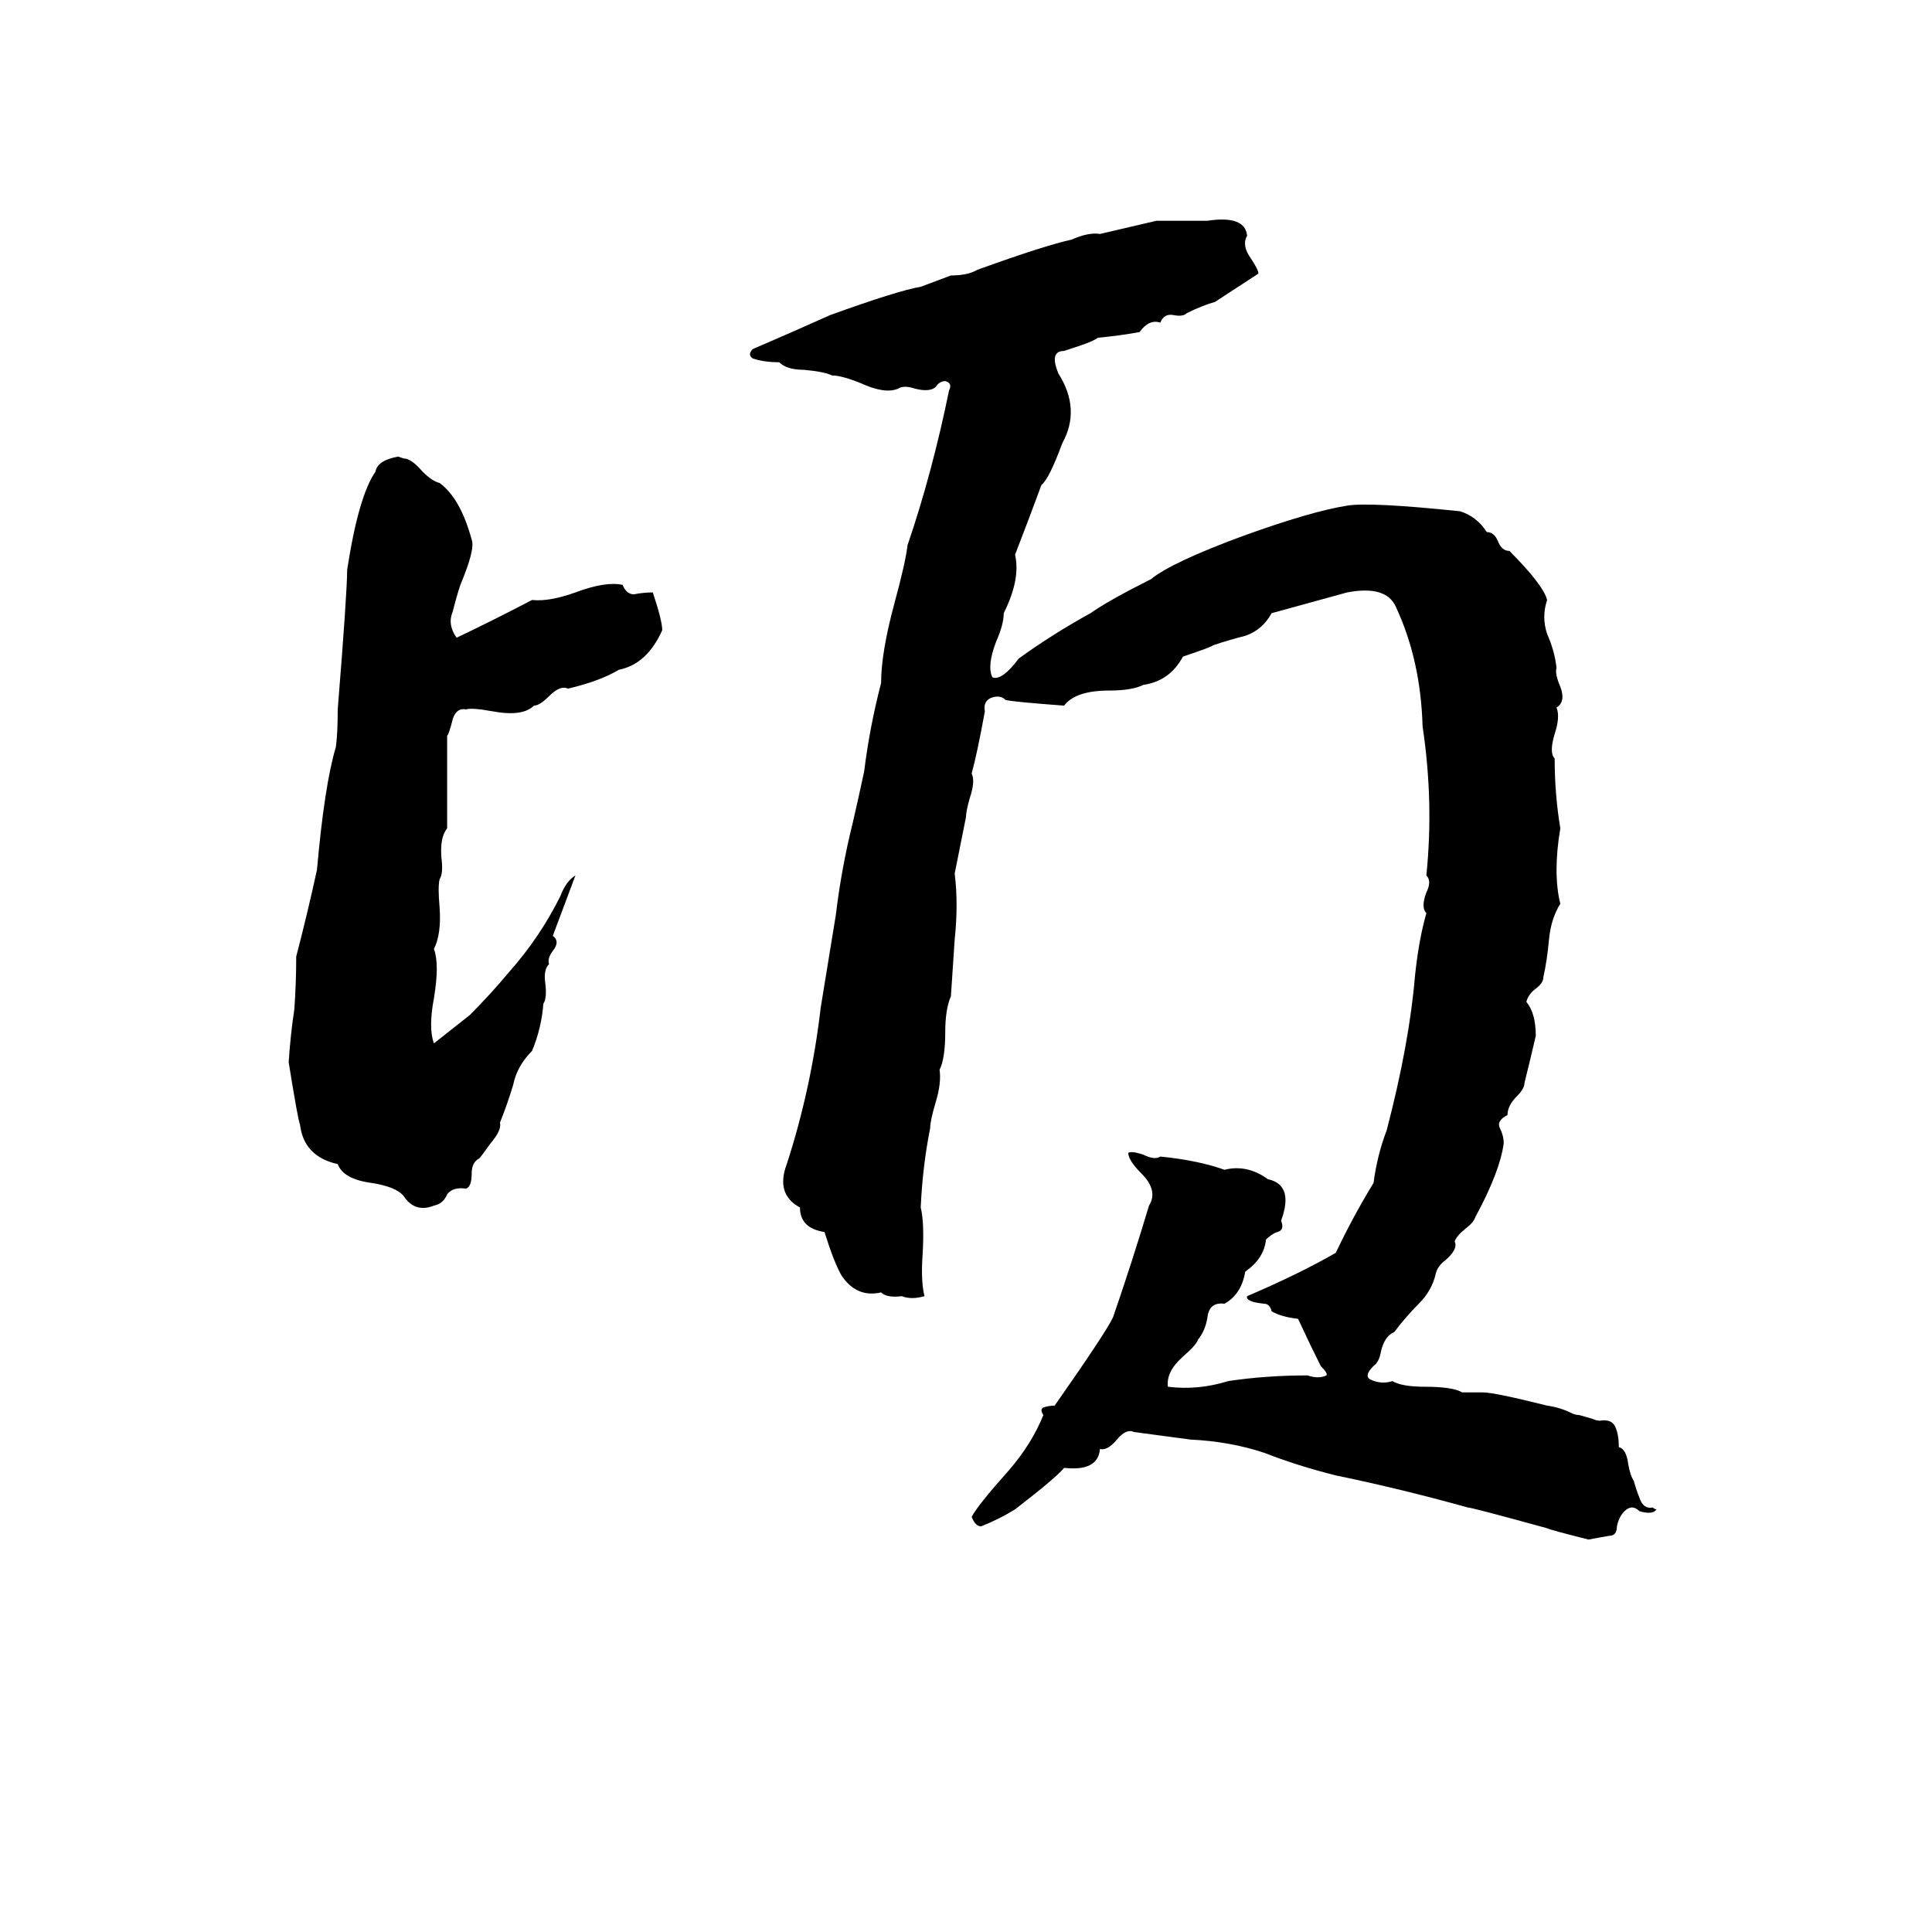 <svg xmlns="http://www.w3.org/2000/svg" viewBox="0 -800 1024 1024">
	<path fill="#000000" d="M613 -683Q627 -683 640 -683Q660 -686 661 -675Q658 -670 663 -663Q667 -657 667 -655L644 -640Q637 -638 629 -634Q627 -632 622 -633Q617 -634 615 -629Q609 -631 604 -624Q593 -622 582 -621Q579 -619 573 -617L564 -614Q556 -614 561 -602Q573 -583 563 -565Q556 -546 552 -543Q545 -524 538 -506Q541 -493 532 -475Q532 -469 528 -460Q523 -447 526 -441Q531 -439 540 -451Q558 -464 578 -475Q588 -482 610 -493Q621 -502 659 -516Q695 -529 714 -532Q726 -534 774 -529Q783 -526 788 -518Q792 -518 794 -513Q796 -508 800 -508Q818 -490 820 -482Q817 -473 820 -464Q824 -455 825 -446Q824 -443 827 -436Q830 -428 825 -425Q827 -420 824 -411Q821 -401 824 -398Q824 -379 827 -361Q823 -337 827 -321Q822 -313 821 -302Q820 -291 818 -282Q818 -279 814 -276Q810 -273 809 -269Q814 -263 814 -251Q811 -238 808 -226Q808 -223 804 -219Q799 -214 799 -209Q793 -206 795 -202Q797 -198 797 -194Q795 -179 782 -155Q781 -152 777 -149Q772 -145 771 -142Q773 -138 766 -132Q762 -129 761 -125Q759 -116 752 -109Q745 -102 739 -94Q734 -92 732 -84Q731 -78 728 -76Q723 -71 726 -69Q732 -66 738 -68Q743 -65 755 -65Q770 -65 775 -62Q781 -62 786 -62Q792 -62 820 -55Q827 -54 833 -51Q835 -50 837 -50L844 -48Q846 -47 848 -47Q854 -48 856 -44Q858 -40 858 -33Q862 -32 863 -24Q864 -18 866 -15Q867 -11 869 -6Q871 0 876 -1Q877 0 878 0Q879 -2 879 -4Q879 -2 878 0Q876 3 869 1Q865 -3 861 1Q858 4 857 9Q857 14 853 14Q847 15 842 16Q822 11 820 10Q780 -1 778 -1Q742 -11 708 -18Q688 -23 670 -30Q652 -36 631 -37Q616 -39 601 -41Q597 -43 592 -37Q587 -31 583 -32Q582 -20 564 -22Q560 -17 538 0Q530 5 520 9Q517 9 515 4Q518 -2 535 -21Q547 -35 553 -50Q551 -53 553 -54Q556 -55 559 -55Q587 -95 590 -102Q600 -131 609 -161Q614 -169 605 -178Q598 -185 598 -189Q600 -190 606 -188Q612 -185 615 -187Q635 -185 649 -180Q661 -183 672 -175Q686 -172 679 -153Q681 -148 677 -147Q674 -146 671 -143Q670 -133 660 -126Q658 -114 649 -109Q641 -110 640 -102Q639 -95 635 -90Q634 -87 627 -81Q618 -73 619 -65Q635 -63 651 -68Q671 -71 693 -71Q699 -69 703 -71Q704 -72 700 -76Q694 -88 688 -101Q679 -102 674 -105Q673 -109 670 -109Q660 -110 661 -113Q689 -125 708 -136Q717 -155 728 -173Q730 -188 735 -201Q747 -247 750 -283Q752 -302 756 -316Q753 -319 756 -327Q759 -333 756 -336Q760 -375 754 -415Q753 -450 740 -478Q735 -490 714 -486L674 -475Q669 -466 660 -463Q652 -461 643 -458Q642 -457 627 -452Q620 -439 606 -437Q600 -434 588 -434Q570 -434 564 -426Q537 -428 533 -429Q530 -432 525 -430Q521 -428 522 -423Q518 -401 515 -390Q517 -386 514 -377Q512 -370 512 -367Q509 -352 506 -337Q508 -321 506 -302Q505 -287 504 -272Q501 -265 501 -253Q501 -239 498 -233Q499 -226 496 -216Q493 -206 493 -202Q489 -182 488 -160Q490 -152 489 -135Q488 -121 490 -113Q483 -111 478 -113Q470 -112 467 -115Q454 -112 446 -124Q442 -131 437 -147Q424 -149 424 -160Q411 -167 417 -183Q430 -223 435 -266L443 -315Q446 -340 452 -364Q455 -377 458 -391Q461 -415 467 -438Q467 -454 474 -480Q480 -502 481 -511Q494 -549 503 -593Q505 -597 501 -598Q498 -598 496 -595Q493 -592 485 -594Q479 -596 476 -594Q469 -591 456 -597Q446 -601 441 -601Q437 -603 426 -604Q417 -604 413 -608Q405 -608 399 -610Q396 -612 399 -615Q420 -624 440 -633Q476 -646 488 -648Q496 -651 504 -654Q513 -654 518 -657Q554 -670 568 -673Q577 -677 583 -676ZM211 -558L214 -557Q218 -557 224 -550Q229 -545 233 -544Q244 -536 250 -514Q252 -509 244 -490Q242 -484 240 -476Q237 -469 242 -462Q261 -471 282 -482Q291 -481 305 -486Q321 -492 330 -490Q332 -485 336 -485Q341 -486 346 -486Q351 -471 351 -466Q343 -448 328 -445Q318 -439 301 -435Q297 -437 291 -431Q286 -426 283 -426Q277 -420 261 -423Q250 -425 247 -424Q242 -425 240 -419Q238 -411 237 -410Q237 -385 237 -361Q233 -356 234 -345Q235 -337 233 -334Q232 -330 233 -319Q234 -305 230 -297Q233 -289 230 -271Q227 -255 230 -247L249 -262Q260 -273 270 -285Q286 -303 297 -325Q300 -333 305 -336Q299 -320 293 -304Q297 -301 293 -296Q290 -292 291 -289Q288 -286 289 -279Q290 -271 288 -268Q287 -255 282 -243Q274 -235 272 -225Q269 -215 265 -205Q266 -201 260 -194Q255 -187 254 -186Q250 -184 250 -178Q250 -171 247 -170Q240 -171 237 -167Q235 -162 230 -161Q220 -157 214 -166Q210 -171 197 -173Q182 -175 179 -183Q161 -187 159 -204Q158 -206 153 -237Q154 -252 156 -265Q157 -279 157 -293Q163 -316 168 -339Q172 -384 178 -404Q179 -411 179 -424Q184 -486 184 -498Q190 -537 199 -550Q200 -556 211 -558Z"/>
</svg>